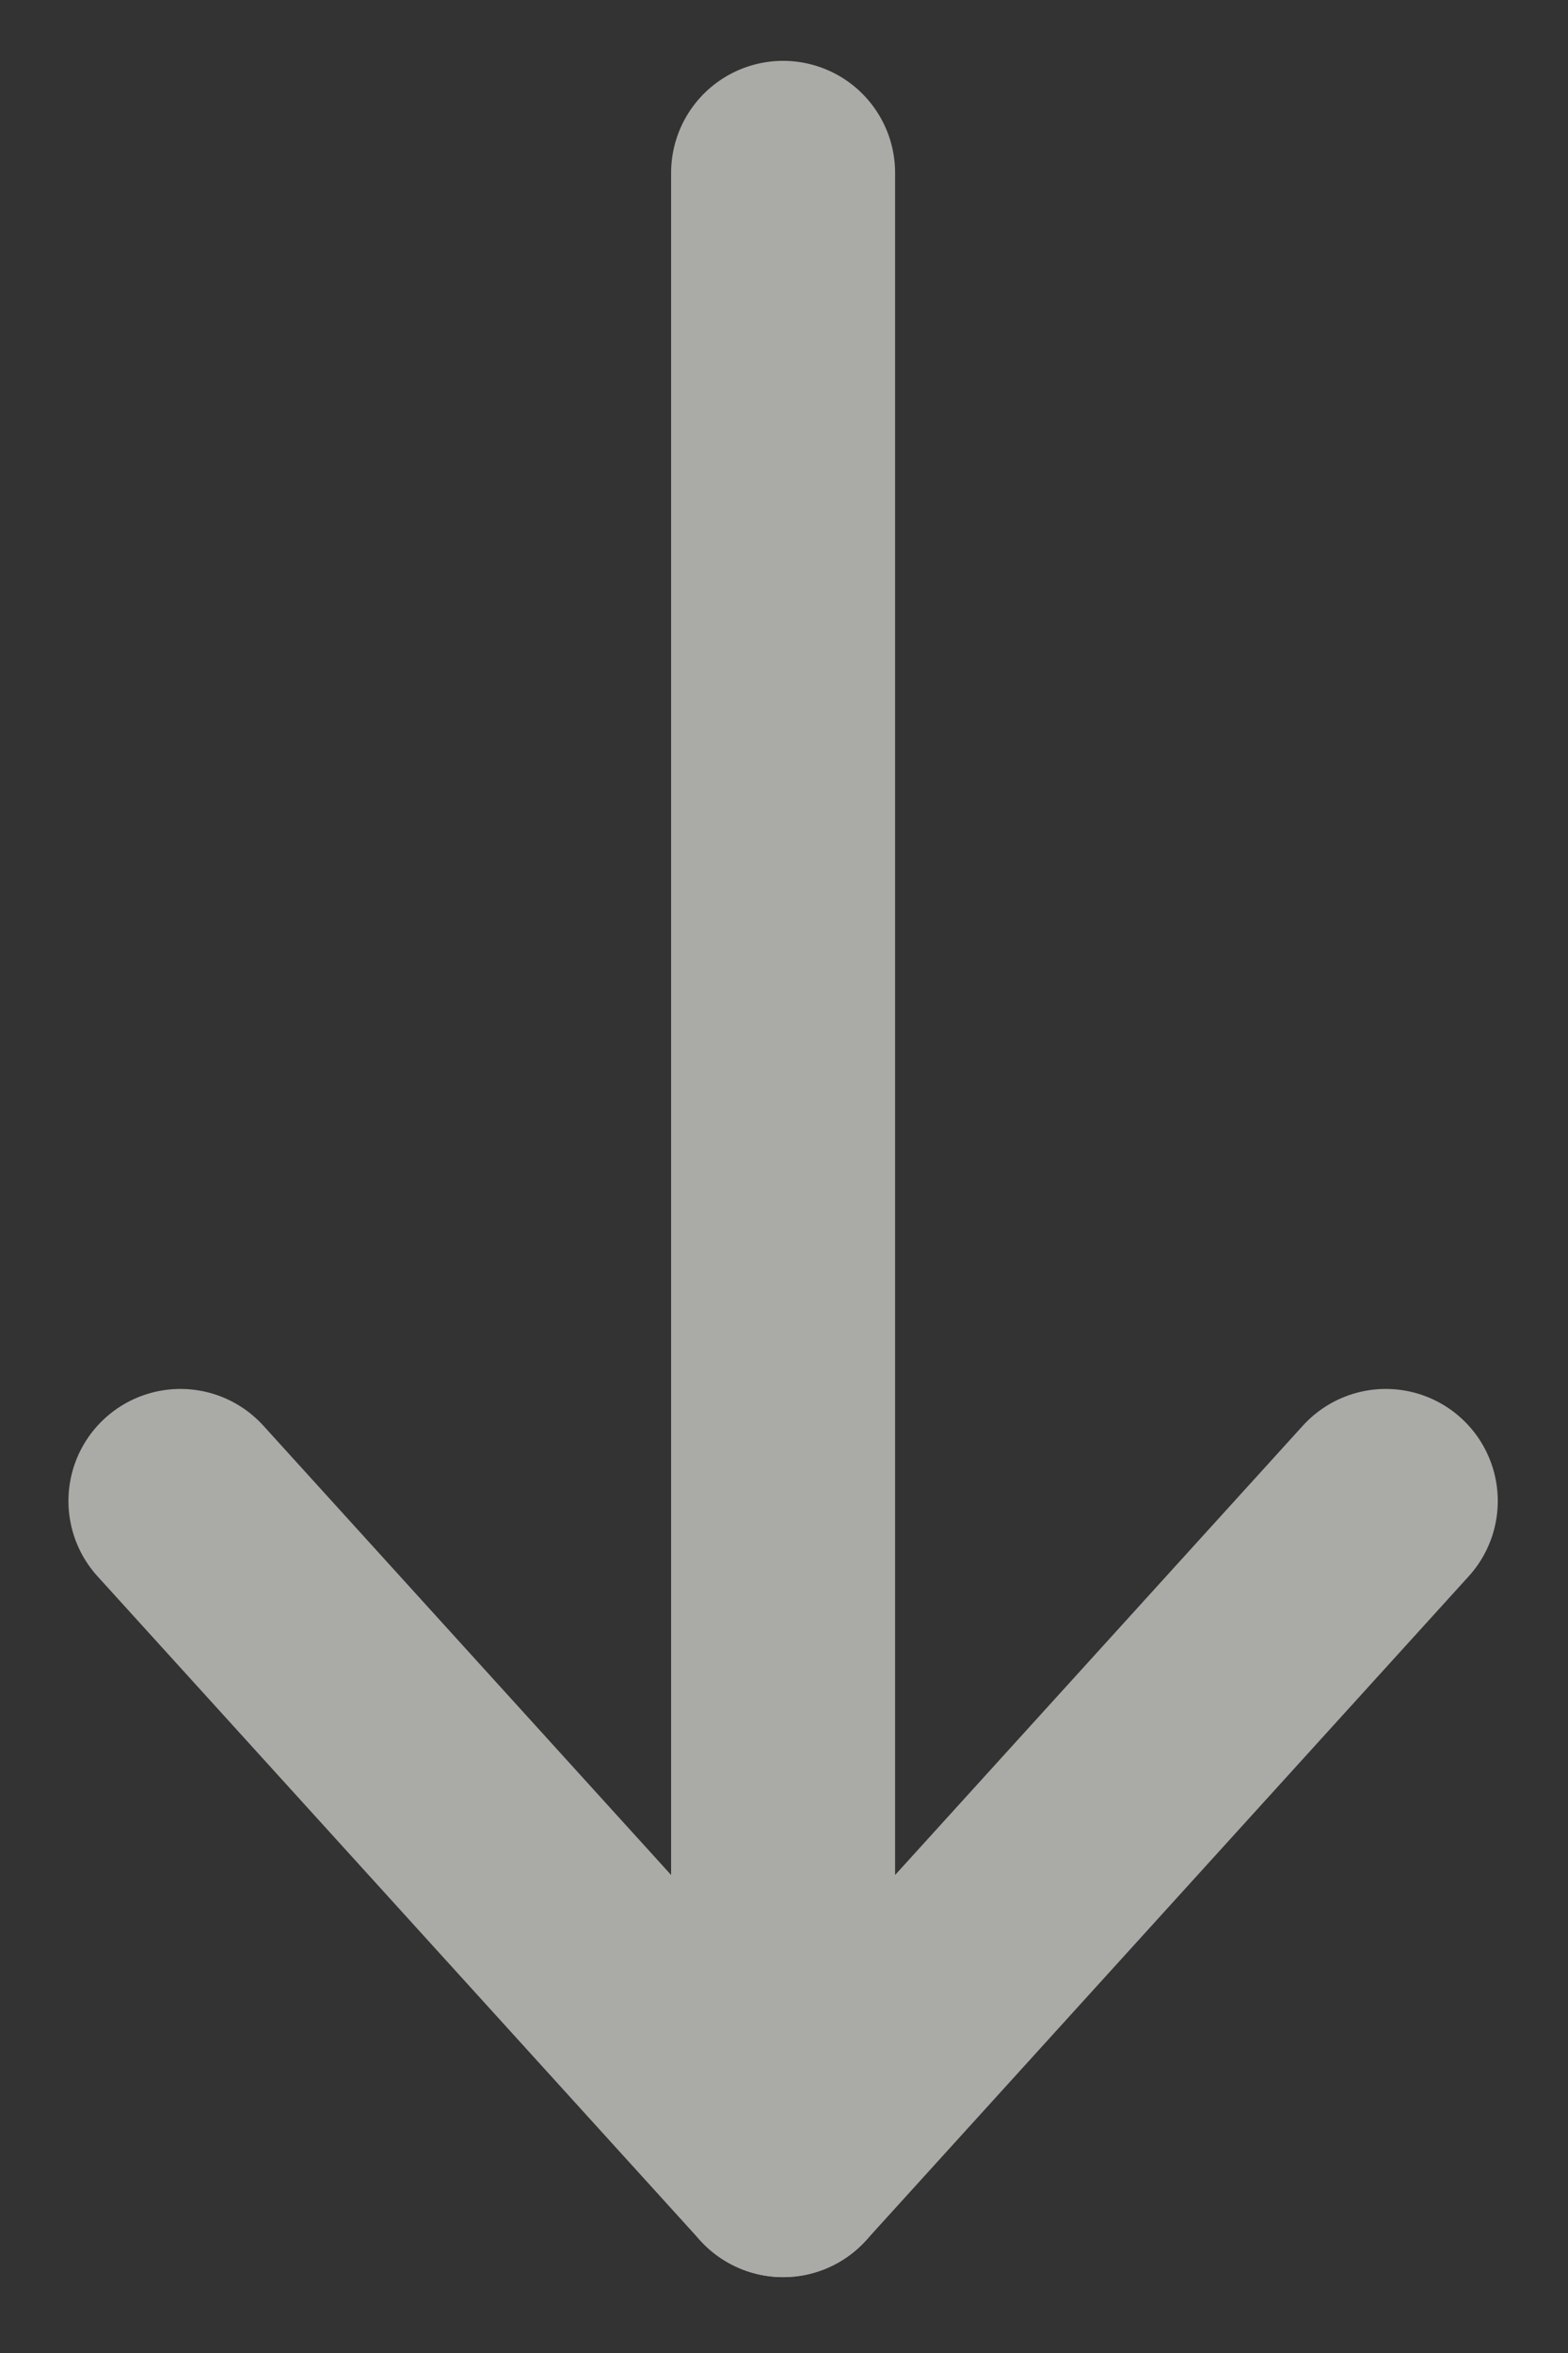 <svg width="14" height="21" viewBox="0 0 14 21" fill="none" xmlns="http://www.w3.org/2000/svg">
<rect x="0" y="0" width="14" height="21" fill="#333333" stroke="none"/>
<g opacity="0.6">
<path d="M6.992 19.323L1.611 13.396" stroke="#FAFAF5" stroke-width="2" stroke-linecap="round" stroke-linejoin="round"/>
<path d="M6.992 19.323L12.373 13.396" stroke="#FAFAF5" stroke-width="2" stroke-linecap="round" stroke-linejoin="round"/>
<path d="M6.992 1.543L6.992 18.582" stroke="#FAFAF5" stroke-width="2" stroke-linecap="round"/>
</g>
</svg>
